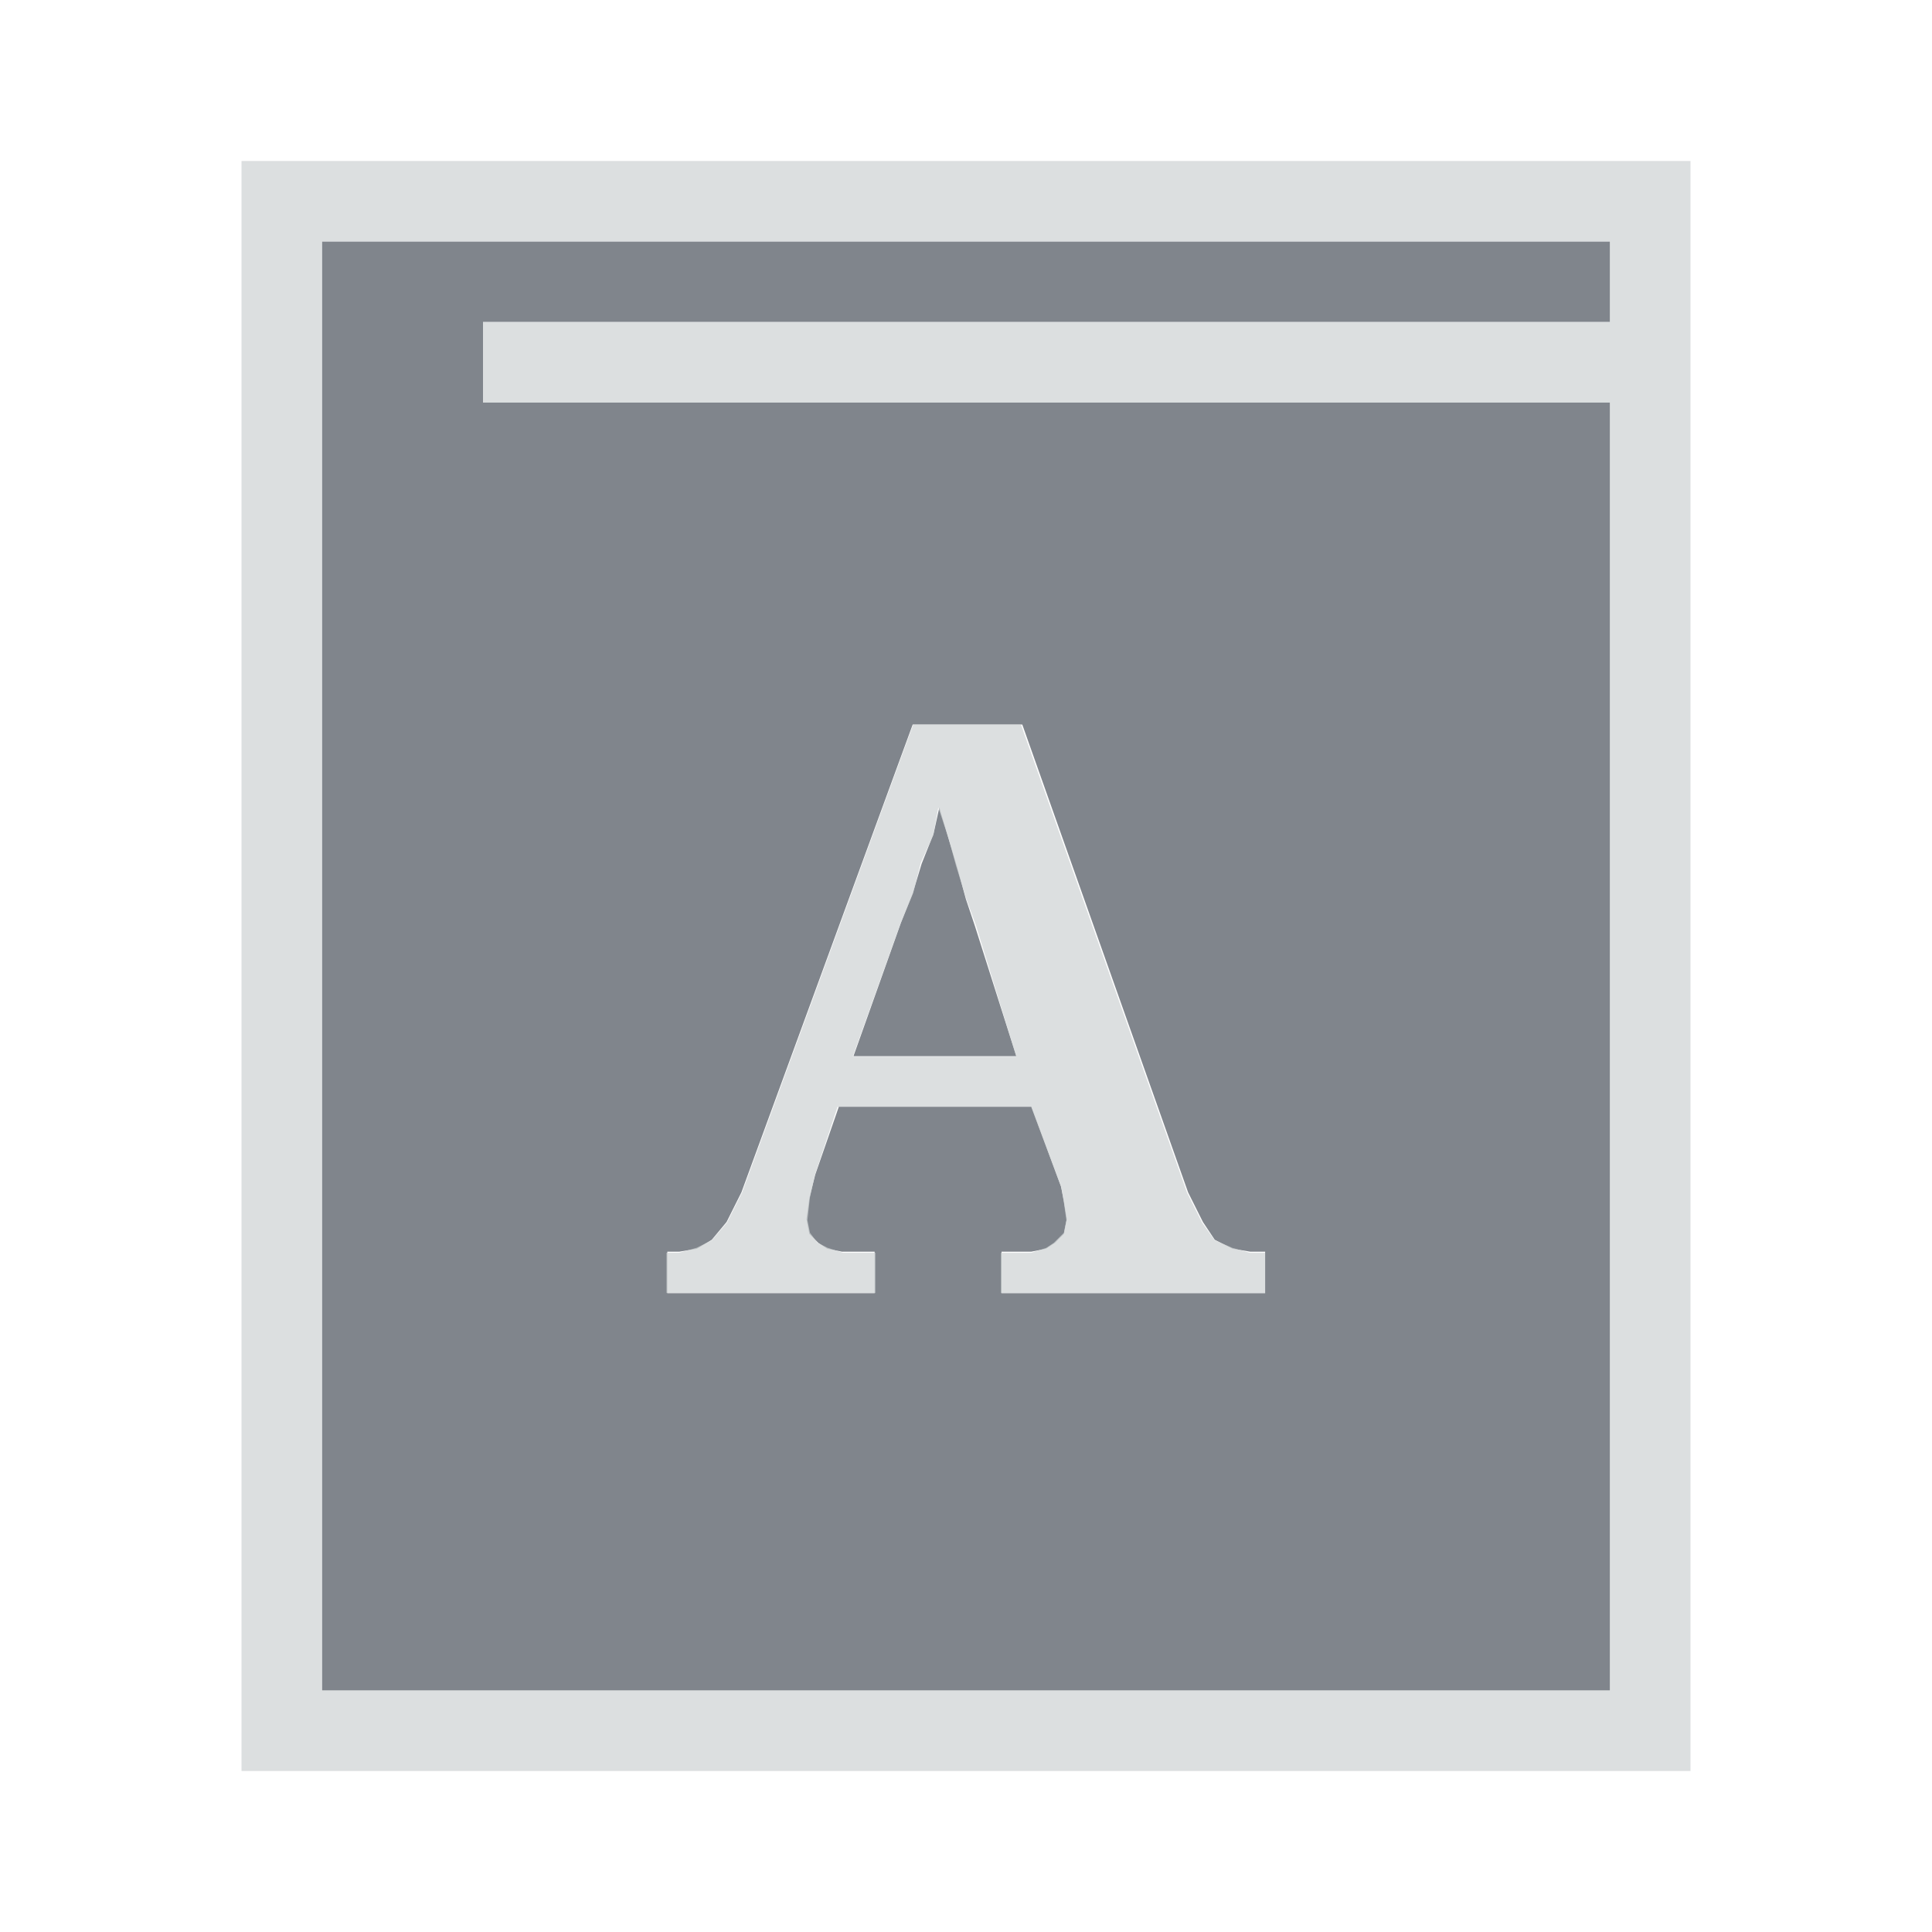 <?xml version="1.0" encoding="UTF-8" standalone="no"?>
<!-- Created with Inkscape (http://www.inkscape.org/) -->

<svg
   xmlns:dc="http://purl.org/dc/elements/1.1/"
   xmlns:cc="http://creativecommons.org/ns#"
   xmlns:rdf="http://www.w3.org/1999/02/22-rdf-syntax-ns#"
   xmlns:svg="http://www.w3.org/2000/svg"
   xmlns="http://www.w3.org/2000/svg"
   xmlns:sodipodi="http://sodipodi.sourceforge.net/DTD/sodipodi-0.dtd"
   xmlns:inkscape="http://www.inkscape.org/namespaces/inkscape"
   width="24"
   height="24"
   id="svg27665"
   version="1.1"
   inkscape:version="0.48.3.1 r9886"
   sodipodi:docname="dictionary.svg">
  <defs
     id="defs27667" />
  <sodipodi:namedview
     id="base"
     pagecolor="#ffffff"
     bordercolor="#666666"
     borderopacity="1.0"
     inkscape:pageopacity="0.0"
     inkscape:pageshadow="2"
     inkscape:zoom="32.000001"
     inkscape:cx="15.344369"
     inkscape:cy="12.196717"
     inkscape:document-units="px"
     inkscape:current-layer="layer1"
     showgrid="true"
     inkscape:window-width="1920"
     inkscape:window-height="1033"
     inkscape:window-x="-10"
     inkscape:window-y="25"
     inkscape:window-maximized="1"
     inkscape:snap-bbox="true"
     inkscape:bbox-paths="true"
     inkscape:bbox-nodes="true"
     inkscape:snap-bbox-edge-midpoints="true"
     inkscape:snap-bbox-midpoints="true"
     inkscape:object-paths="true"
     inkscape:snap-intersection-paths="true"
     inkscape:object-nodes="true"
     inkscape:snap-smooth-nodes="true"
     inkscape:snap-midpoints="true"
     inkscape:snap-object-midpoints="true"
     inkscape:snap-center="true"
     inkscape:snap-global="true"
     showguides="false"
     inkscape:guide-bbox="true"
     fit-margin-top="0"
     fit-margin-left="0"
     fit-margin-right="0"
     fit-margin-bottom="0"
     inkscape:showpageshadow="false">
    <inkscape:grid
       type="xygrid"
       id="grid3469"
       empspacing="5"
       visible="true"
       enabled="true"
       snapvisiblegridlinesonly="true"
       originx="1.4067697e-05px"
       originy="719px" />
    <sodipodi:guide
       orientation="1,0"
       position="11,19"
       id="guide3782" />
    <sodipodi:guide
       orientation="0,1"
       position="19,30"
       id="guide3784" />
  </sodipodi:namedview>
  <g
     inkscape:label="Camada 1"
     inkscape:groupmode="layer"
     id="layer1"
     transform="translate(1356.208,-1752.691)">
    <path
       sodipodi:nodetypes="cccccccccccccccccccccccccccccccccccccccccccccccccccccccccc"
       inkscape:connector-curvature="0"
       id="path2986"
       d="m -1352.208,1755.691 0,18 16,0 0,-16 -14,0 0,-1 14,0 0,-1 z m 7.338,6 1.361,0 2.06,5.812 0.184,0.368 0.147,0.221 0.221,0.111 0.221,0.037 0.184,0 0,0.515 -3.274,0 0,-0.515 0.368,0 0.184,-0.037 0.111,-0.073 0.111,-0.111 0.036,-0.184 -0.036,-0.221 -0.036,-0.184 -0.368,-0.993 -2.391,0 -0.294,0.846 -0.073,0.294 -0.036,0.258 0.036,0.184 0.111,0.111 0.111,0.073 0.184,0.037 0.405,0 0,0.515 -2.575,0 0,-0.515 0.147,0 0.221,-0.037 0.184,-0.111 0.184,-0.221 0.184,-0.368 z m 0.331,1.03 -0.073,0.331 -0.147,0.368 -0.111,0.368 -0.147,0.368 -0.589,1.655 2.023,0 -0.515,-1.619 -0.111,-0.331 -0.111,-0.405 -0.111,-0.368 z"
       style="color:#000000;fill:#434a55;fill-opacity:0.675;fill-rule:nonzero;stroke:none;stroke-width:3.36;marker:none;visibility:visible;display:inline;overflow:visible;enable-background:accumulate" />
    <path
       style="font-size:medium;font-style:normal;font-variant:normal;font-weight:normal;font-stretch:normal;text-indent:0;text-align:start;text-decoration:none;line-height:normal;letter-spacing:normal;word-spacing:normal;text-transform:none;direction:ltr;block-progression:tb;writing-mode:lr-tb;text-anchor:start;baseline-shift:baseline;color:#000000;fill:#d1d4d6;fill-opacity:0.743;fill-rule:nonzero;stroke:none;stroke-width:2;marker:none;visibility:visible;display:inline;overflow:visible;enable-background:accumulate;font-family:Sans;-inkscape-font-specification:Sans"
       d="m -1353.208,1754.691 0,1 0,18 0,1 1,0 16,0 1,0 0,-1 0,-16 0,-1 0,-1 0,-1 -1,0 -16,0 -1,0 z m 1,1 16,0 0,1 -14,0 0,1 14,0 0,16 -16,0 0,-18 z m 7.344,6 -2.125,5.812 -0.188,0.375 -0.188,0.219 -0.188,0.094 -0.219,0.062 -0.156,0 0,0.5 2.594,0 0,-0.5 -0.406,0 -0.188,-0.062 -0.125,-0.062 -0.094,-0.125 -0.031,-0.156 0.031,-0.281 0.062,-0.281 0.281,-0.844 2.406,0 0.375,1 0.031,0.188 0.031,0.219 -0.031,0.156 -0.125,0.125 -0.094,0.062 -0.188,0.062 -0.375,0 0,0.5 3.281,0 0,-0.5 -0.188,0 -0.219,-0.062 -0.219,-0.094 -0.156,-0.219 -0.188,-0.375 -2.062,-5.812 -1.344,0 z m 0.312,1.031 0.125,0.375 0.094,0.344 0.125,0.406 0.125,0.344 0.5,1.625 -2.031,0 0.594,-1.656 0.156,-0.375 0.094,-0.375 0.156,-0.344 0.062,-0.344 z"
       id="rect3016"
       inkscape:connector-curvature="0" />
  </g>
</svg>
